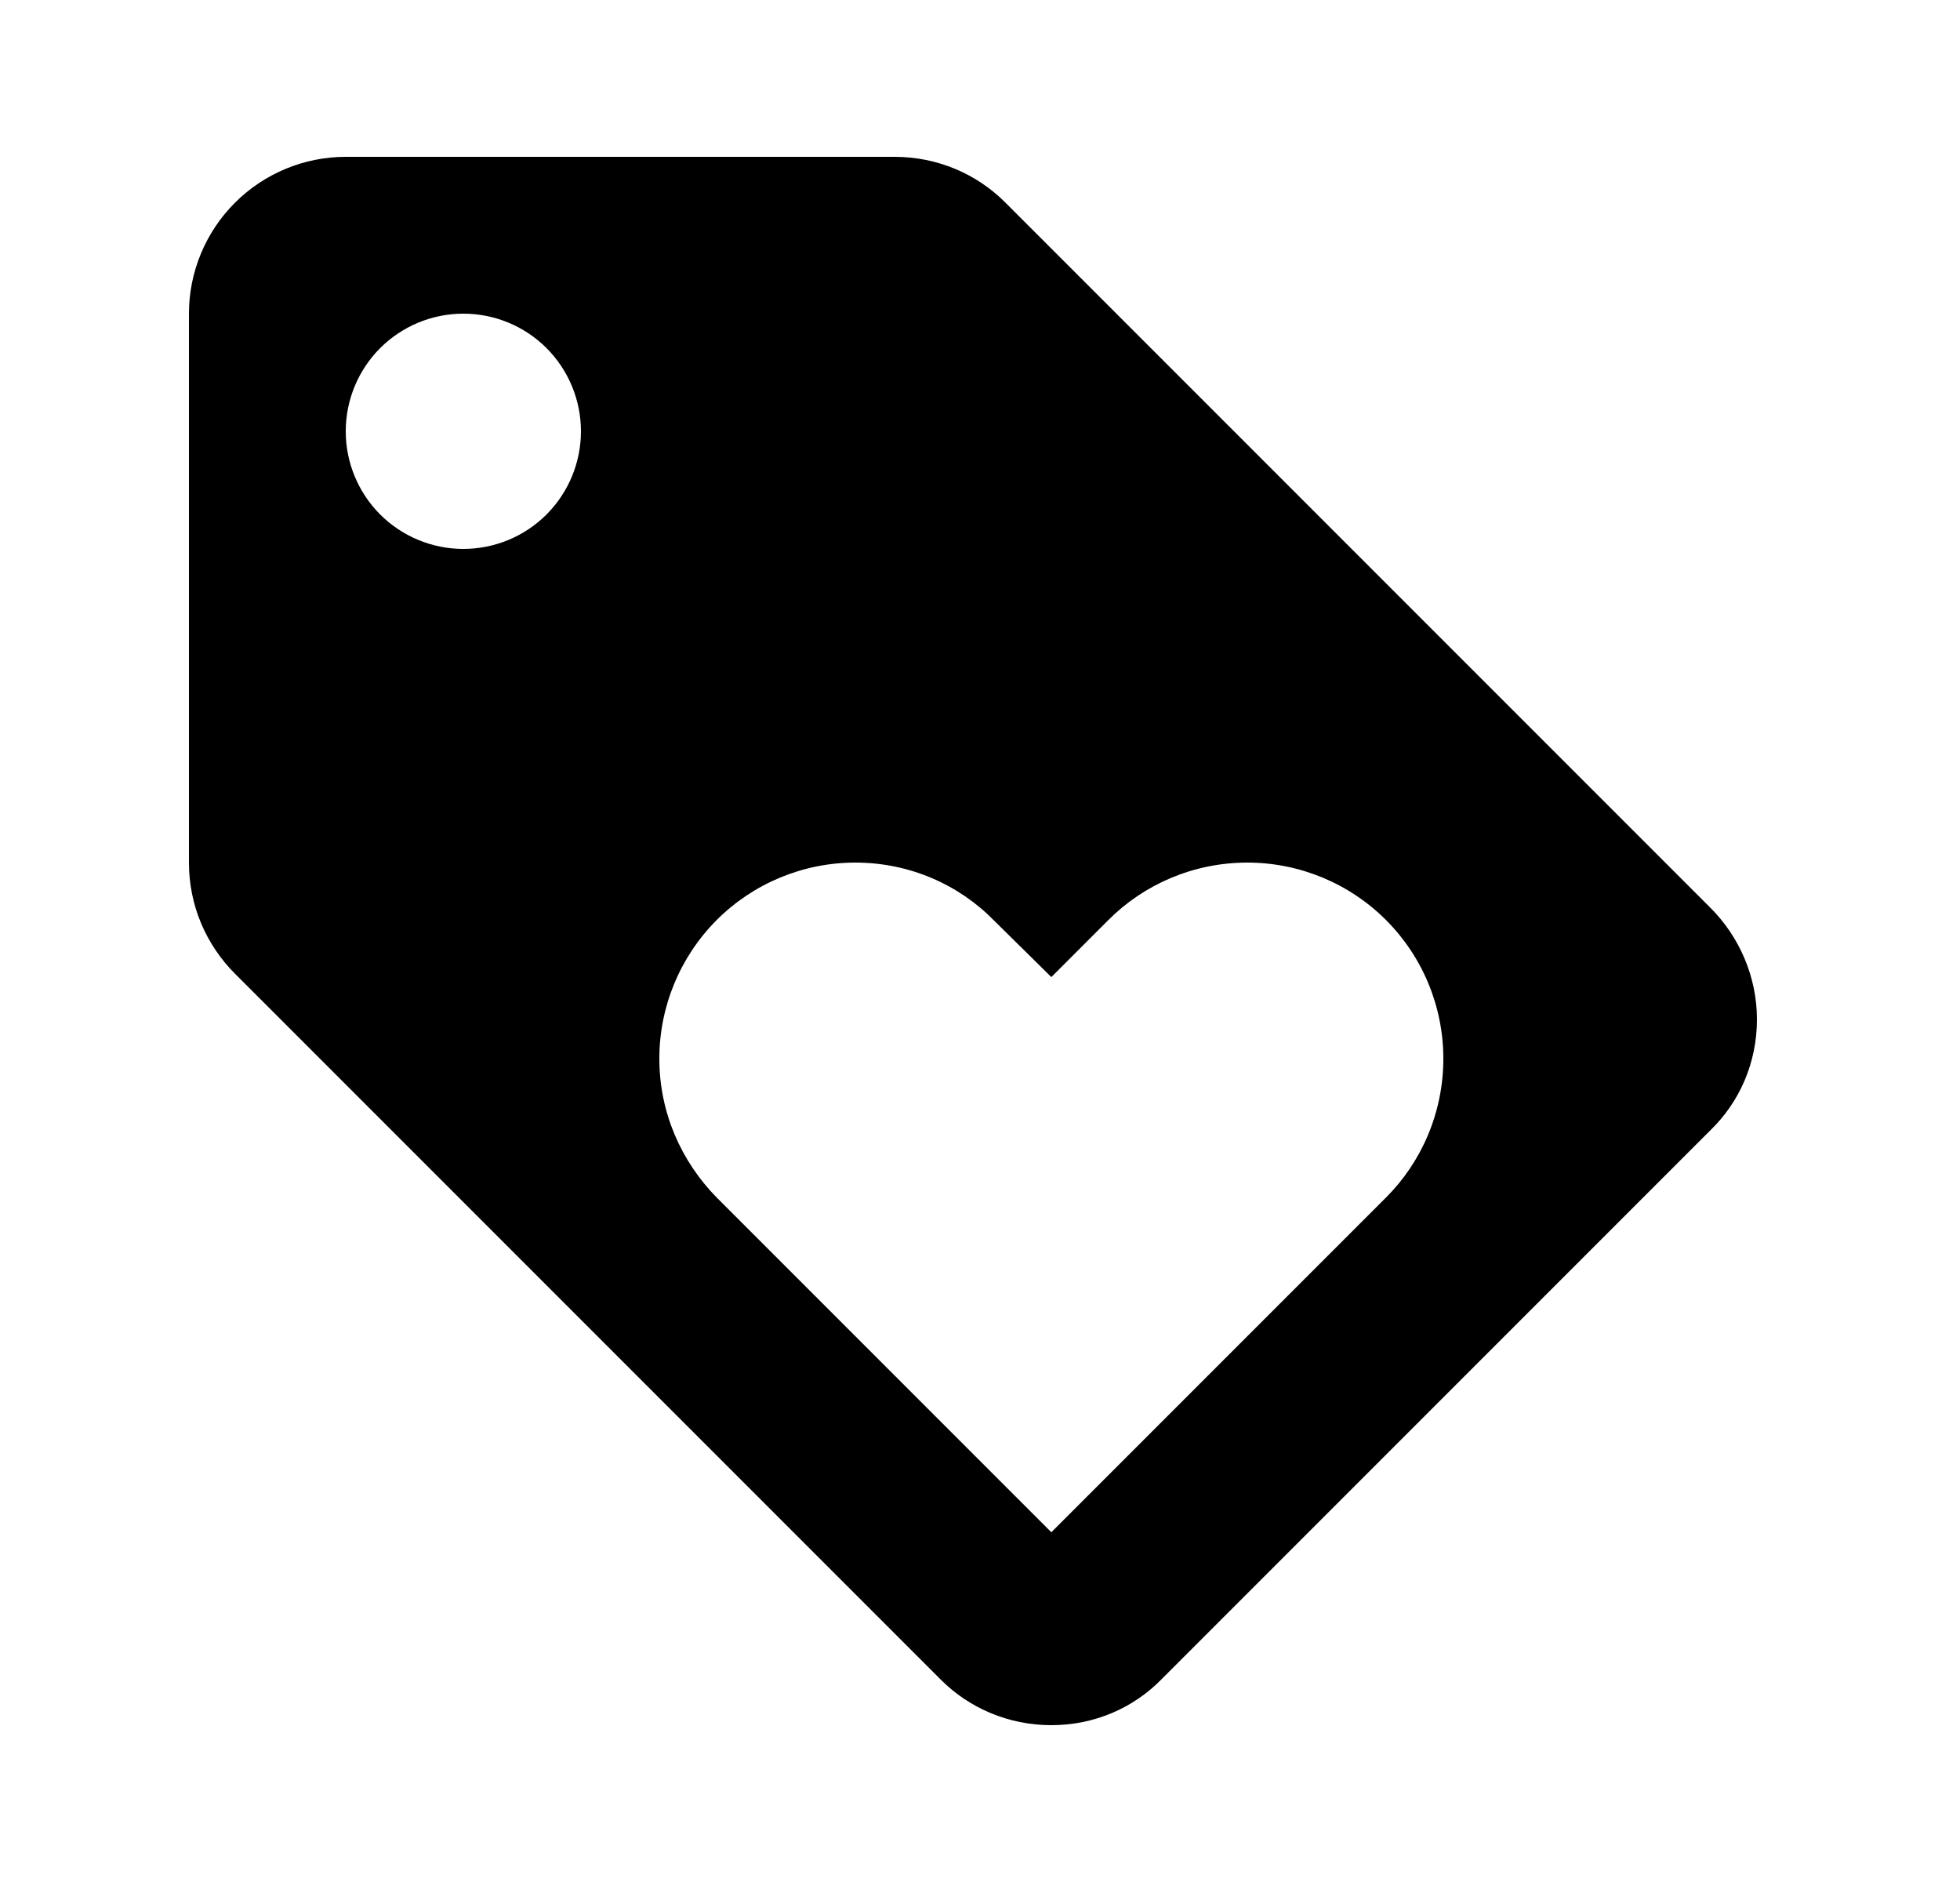 <svg width="25" height="24" viewBox="0 0 25 24" fill="none" xmlns="http://www.w3.org/2000/svg">
<g id="476">
<path id="Vector" d="M21.82 11.58L12.82 2.58C12.46 2.22 11.96 2 11.41 2H4.41C3.88 2 3.371 2.211 2.996 2.586C2.621 2.961 2.41 3.47 2.41 4V11C2.41 11.55 2.63 12.05 3 12.42L12 21.42C12.36 21.78 12.86 22 13.41 22C13.96 22 14.46 21.78 14.82 21.41L21.82 14.41C22.19 14.05 22.41 13.55 22.41 13C22.41 12.45 22.18 11.94 21.82 11.58ZM5.91 7C5.512 7 5.131 6.842 4.849 6.561C4.568 6.279 4.41 5.898 4.41 5.5C4.41 5.102 4.568 4.721 4.849 4.439C5.131 4.158 5.512 4 5.91 4C6.308 4 6.69 4.158 6.971 4.439C7.252 4.721 7.41 5.102 7.41 5.5C7.41 5.898 7.252 6.279 6.971 6.561C6.69 6.842 6.308 7 5.91 7ZM17.68 15.27L13.41 19.54L9.14 15.27C8.69 14.81 8.41 14.19 8.41 13.5C8.41 12.837 8.674 12.201 9.142 11.732C9.611 11.263 10.247 11 10.91 11C11.6 11 12.23 11.28 12.68 11.74L13.41 12.46L14.14 11.73C14.59 11.28 15.22 11 15.91 11C16.573 11 17.209 11.263 17.678 11.732C18.147 12.201 18.41 12.837 18.41 13.5C18.41 14.19 18.13 14.82 17.68 15.27Z" fill="black"/>
</g>
</svg>
